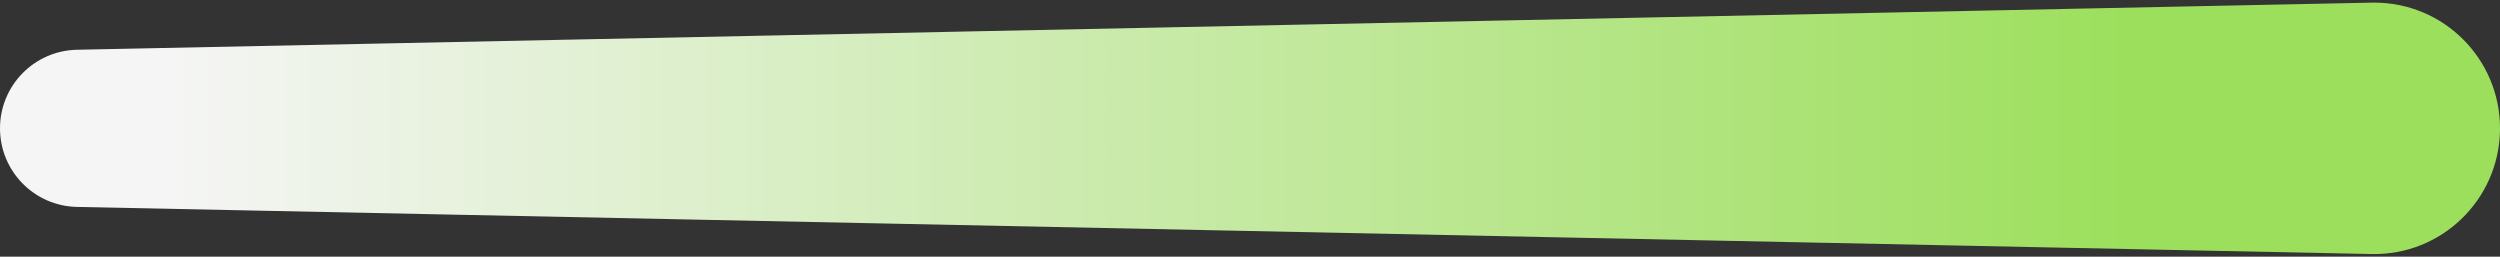 <?xml version="1.0" encoding="UTF-8"?>
<svg width="487px" height="50px" viewBox="0 0 487 50" version="1.1" xmlns="http://www.w3.org/2000/svg" xmlns:xlink="http://www.w3.org/1999/xlink">
    <rect x="0" y="0" width="487" height="50" fill="#333333" stroke="none"/>
    <title>4A36459A-5ED0-45CE-91D3-917D6BC8AC71</title>
    <defs>
        <linearGradient x1="85.15%" y1="50%" x2="6.901%" y2="50%" id="linearGradient-1">
            <stop stop-color="#9CDF5C" offset="0%"></stop>
            <stop stop-color="#F5F5F5" offset="100%"></stop>
        </linearGradient>
    </defs>
    <g id="Web" stroke="none" stroke-width="1" fill="none" fill-rule="evenodd">
        <g id="Confidence-Monitoring-slider-5" transform="translate(-476, -353)" fill="url(#linearGradient-1)">
            <g id="Group-28" transform="translate(476, 353)">
                <path d="M0,25 C1.02057441e-15,33.334 6.665,40.137 14.997,40.308 L462.005,49.487 C475.529,49.764 486.717,39.026 486.995,25.503 C486.998,25.335 487,25.168 487,25 C487,11.473 476.035,0.508 462.508,0.508 C462.34,0.508 462.173,0.51 462.005,0.513 L14.997,9.692 C6.665,9.863 -1.02057441e-15,16.666 0,25 Z" id="Path-6"></path>
            </g>
        </g>
    </g>
</svg>